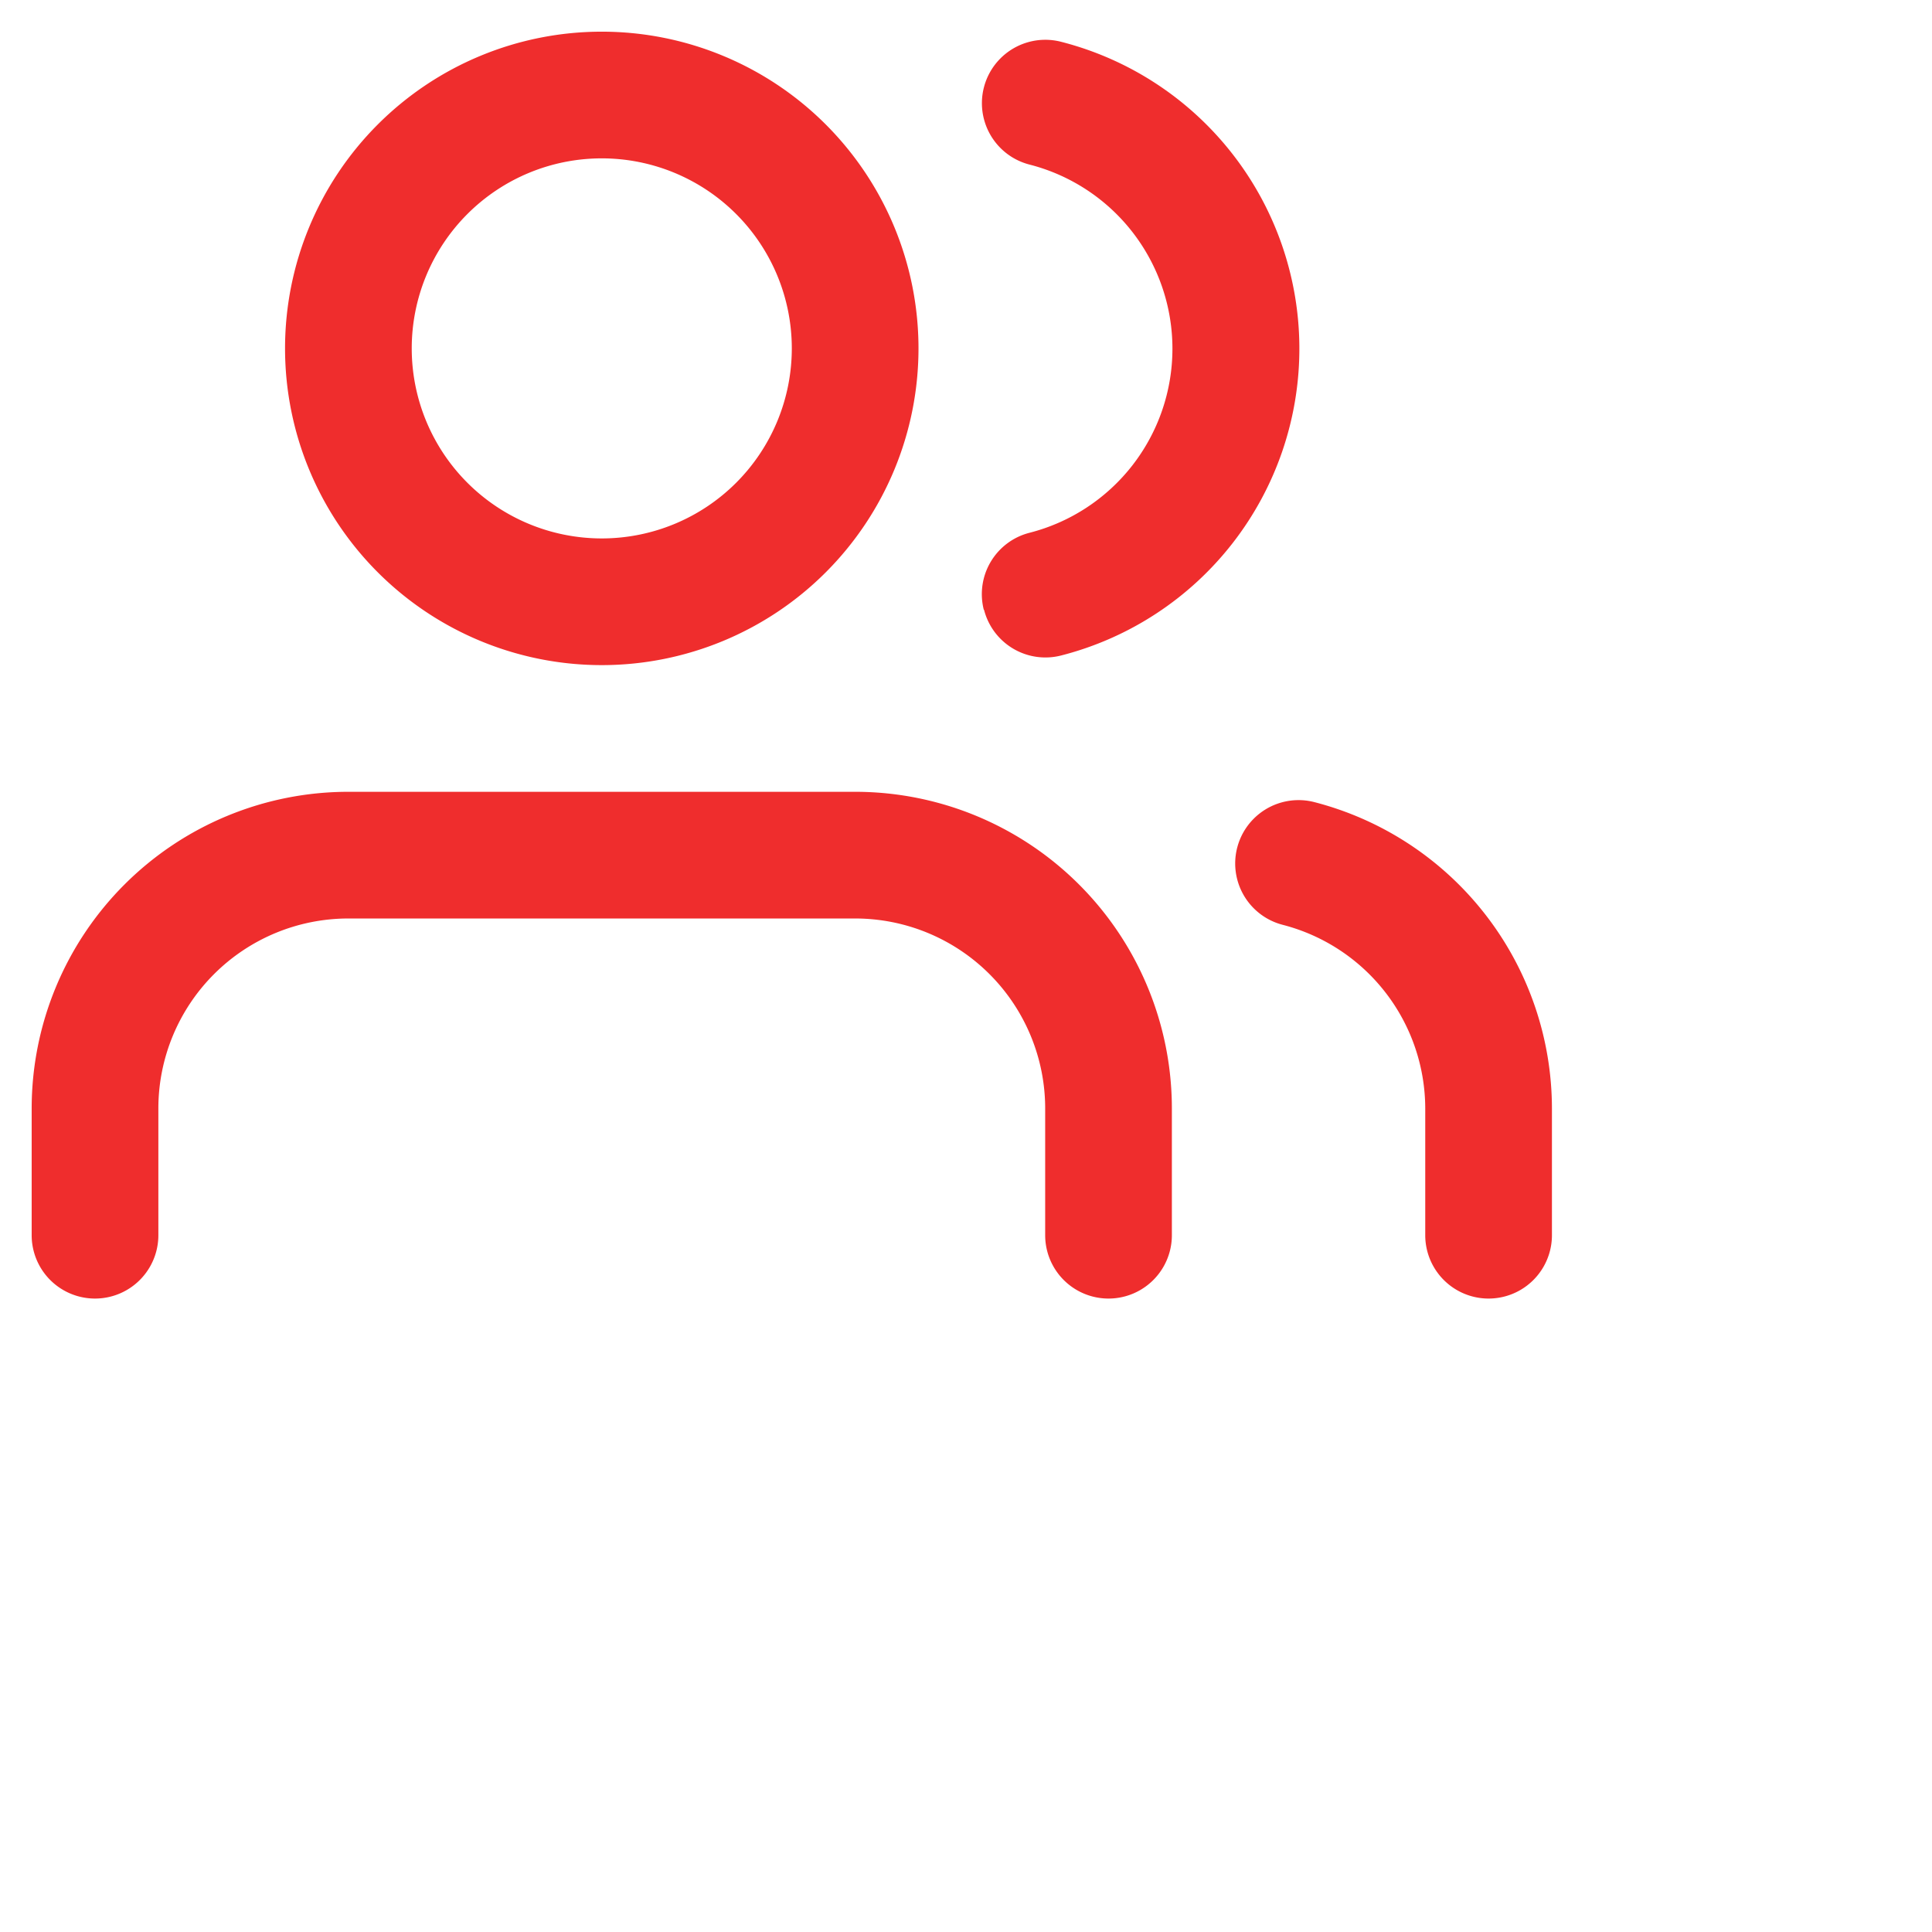 <svg xmlns="http://www.w3.org/2000/svg" width="30.5" height="30.5"><path fill="none" d="M.5.5h30v30H.5z"/><path d="M22.5 19.5v-2a3 3 0 00-2.25-2.9 1 1 0 01.5-1.937A5 5 0 0124.5 17.5v2a1 1 0 01-2 0zm-6 0v-2a3 3 0 00-3-3h-8a3 3 0 00-3 3v2a1 1 0 01-2 0v-2a5 5 0 015-5h8a5 5 0 015 5v2a1 1 0 11-2 0zm-12-14a5 5 0 115 5 5 5 0 01-5-5zm2 0a3 3 0 103-3 3 3 0 00-3 3zm9.031 4.127a1 1 0 01.721-1.216 3 3 0 000-5.813 1 1 0 01.5-1.938 5 5 0 010 9.688 1 1 0 01-1.217-.721z" fill="#ef2d2d" stroke="transparent" stroke-miterlimit="10"/></svg>